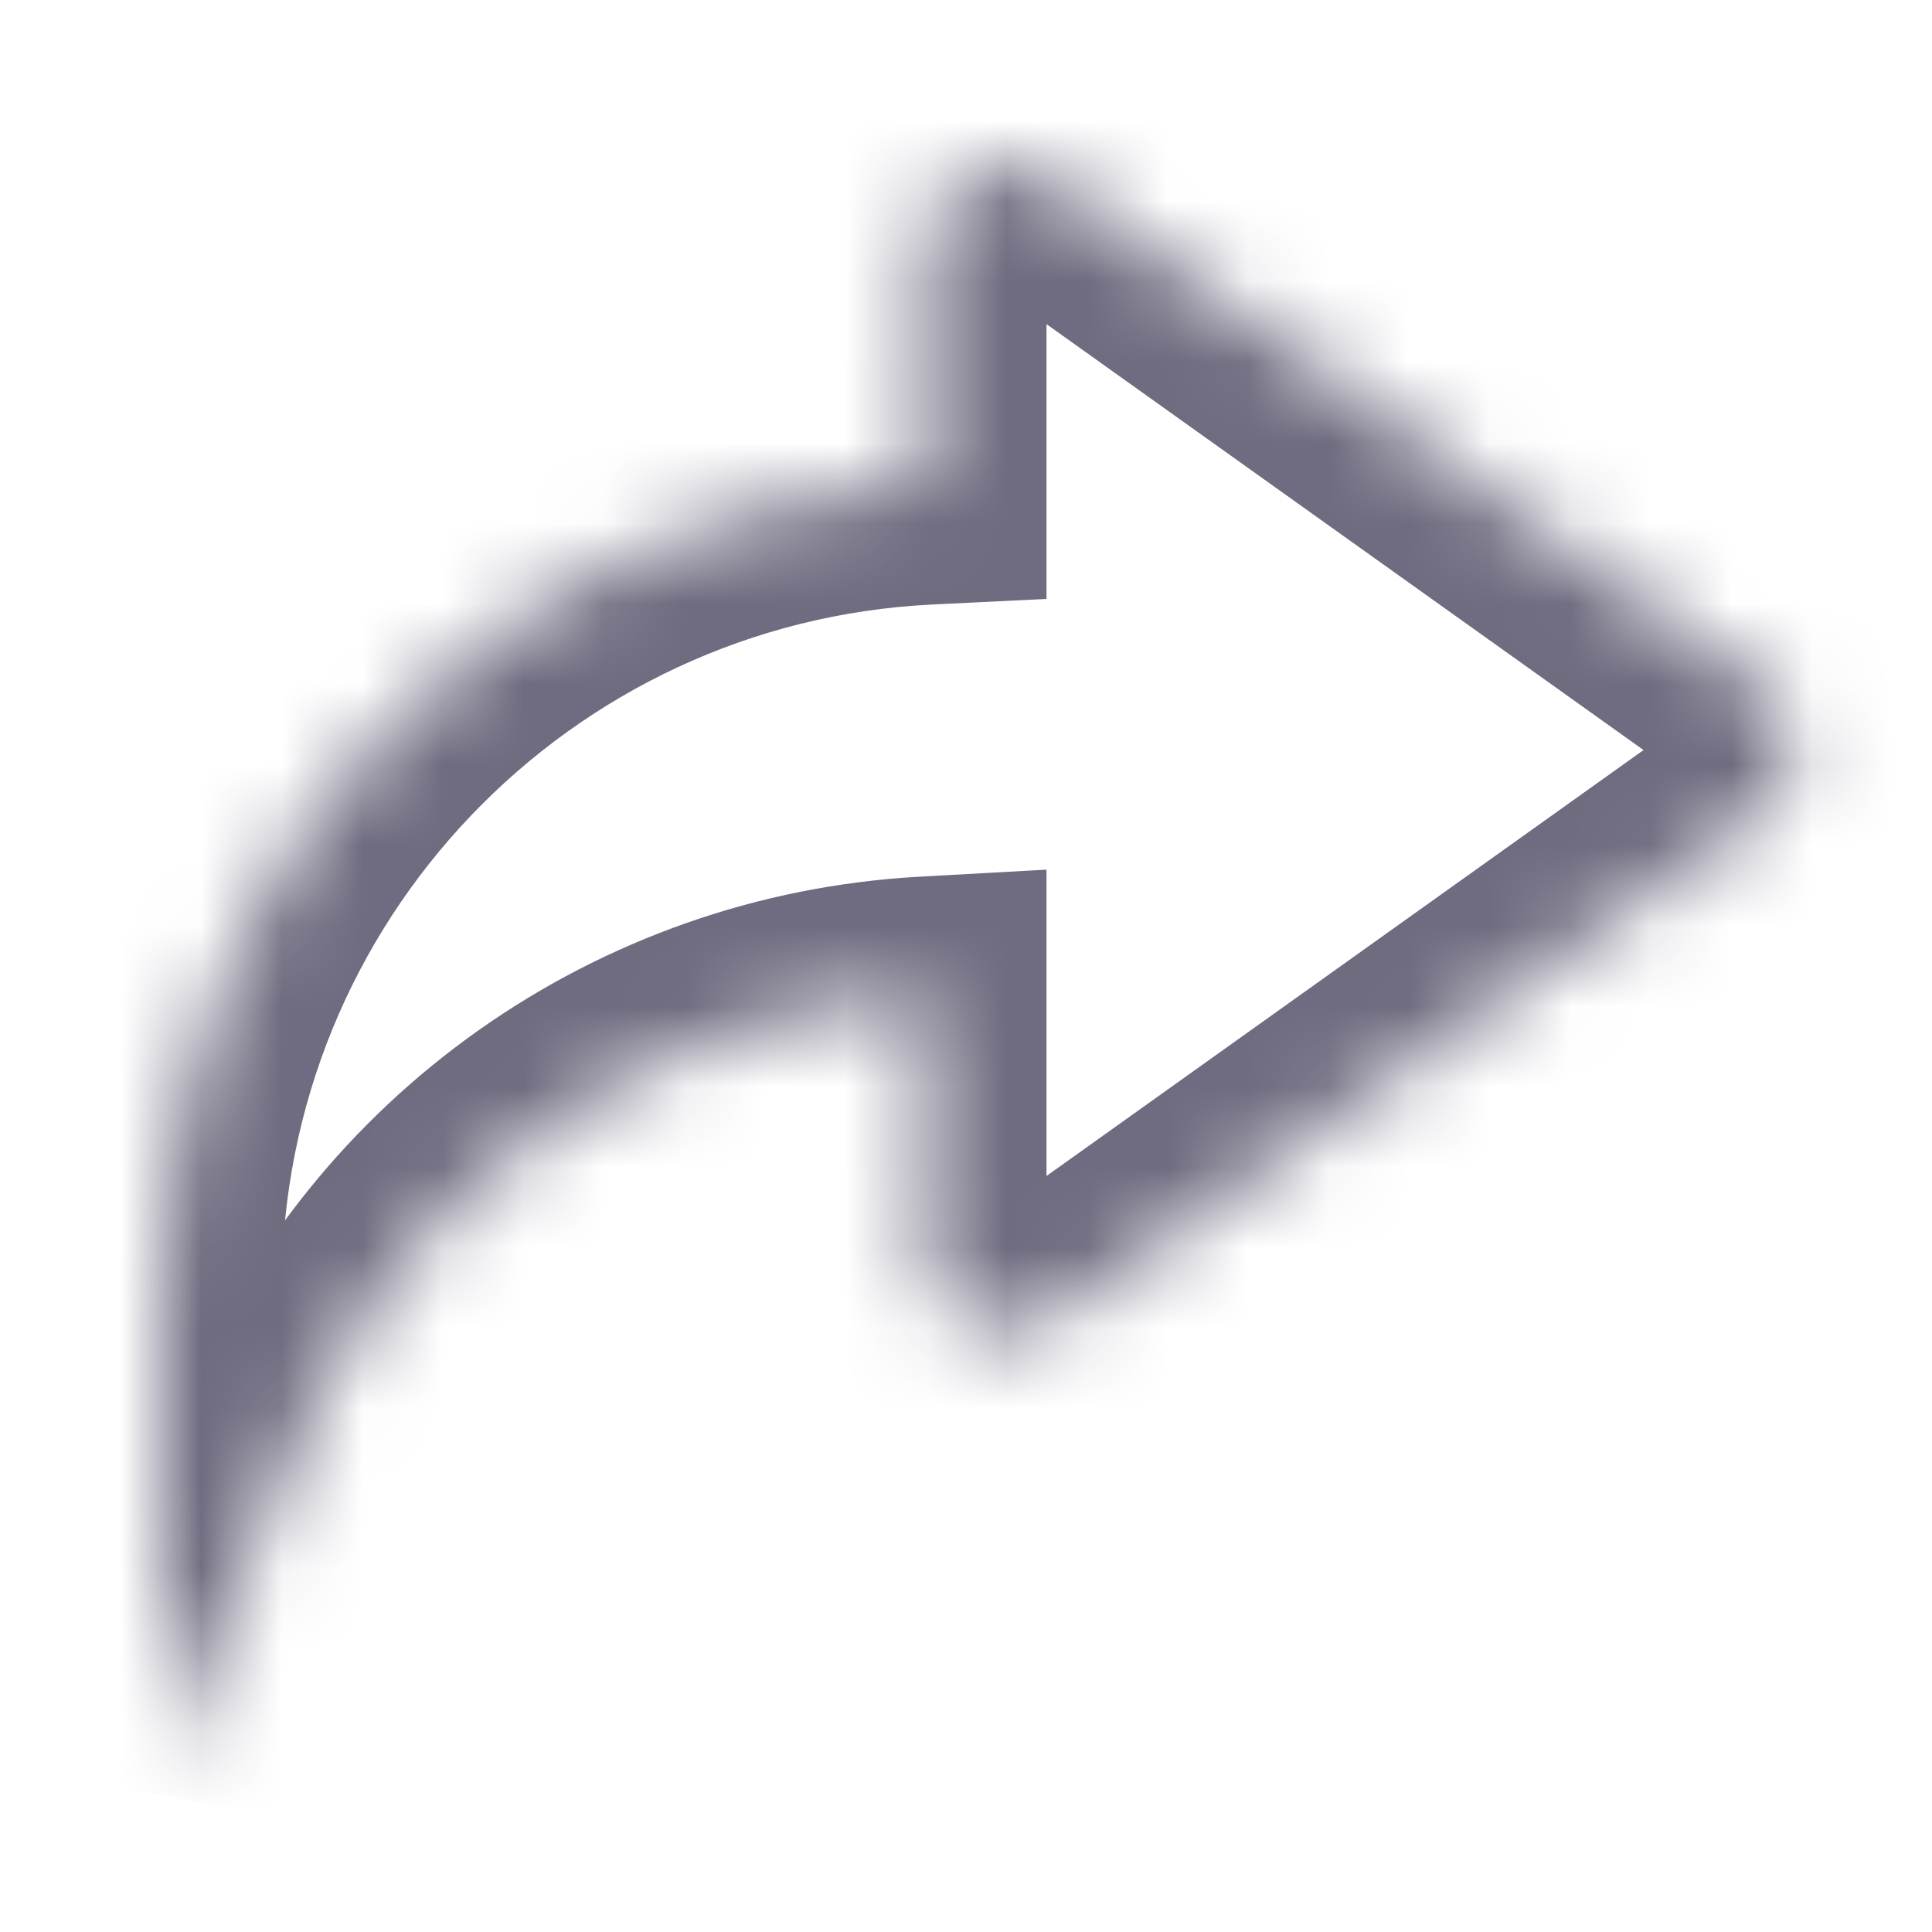 <svg width="24" height="24" viewBox="0 0 24 24" fill="none" xmlns="http://www.w3.org/2000/svg">
<mask id="path-1-inside-1_4_146" fill="white">
<path fill-rule="evenodd" clip-rule="evenodd" d="M21.859 10.132C22.418 9.733 22.418 8.902 21.859 8.503L13.081 2.242C12.419 1.77 11.5 2.243 11.5 3.056V6.012C6.209 6.273 2 10.645 2 16V22L3.697 17.916C5.027 14.716 8.069 12.579 11.5 12.389V15.579C11.5 16.392 12.419 16.865 13.081 16.393L21.859 10.132Z"/>
</mask>
<path d="M21.859 8.503L20.988 9.725L20.988 9.725L21.859 8.503ZM21.859 10.132L20.988 8.91L20.988 8.91L21.859 10.132ZM13.081 2.242L13.952 1.021V1.021L13.081 2.242ZM11.5 6.012L11.574 7.51L13 7.44V6.012H11.5ZM2 22H0.5L3.385 22.576L2 22ZM3.697 17.916L2.312 17.34H2.312L3.697 17.916ZM11.5 12.389H13V10.803L11.417 10.891L11.5 12.389ZM13.081 16.393L12.21 15.172L13.081 16.393ZM20.988 9.725C20.708 9.525 20.708 9.11 20.988 8.91L22.73 11.353C24.127 10.356 24.127 8.279 22.73 7.282L20.988 9.725ZM12.21 3.463L20.988 9.725L22.73 7.282L13.952 1.021L12.21 3.463ZM13 3.056C13 3.462 12.541 3.699 12.21 3.463L13.952 1.021C12.297 -0.16 10 1.023 10 3.056H13ZM13 6.012V3.056H10V6.012H13ZM3.5 16C3.5 11.448 7.078 7.732 11.574 7.51L11.426 4.514C5.341 4.814 0.5 9.841 0.5 16H3.5ZM3.5 22V16H0.5V22H3.5ZM2.312 17.34L0.615 21.424L3.385 22.576L5.083 18.491L2.312 17.34ZM11.417 10.891C7.413 11.113 3.864 13.606 2.312 17.34L5.083 18.491C6.19 15.825 8.725 14.045 11.583 13.886L11.417 10.891ZM13 15.579V12.389H10V15.579H13ZM12.21 15.172C12.541 14.936 13 15.172 13 15.579H10C10 17.612 12.297 18.795 13.952 17.614L12.21 15.172ZM20.988 8.91L12.21 15.172L13.952 17.614L22.73 11.353L20.988 8.91Z" fill="#6F6B80" mask="url(#path-1-inside-1_4_146)"/>
</svg>
